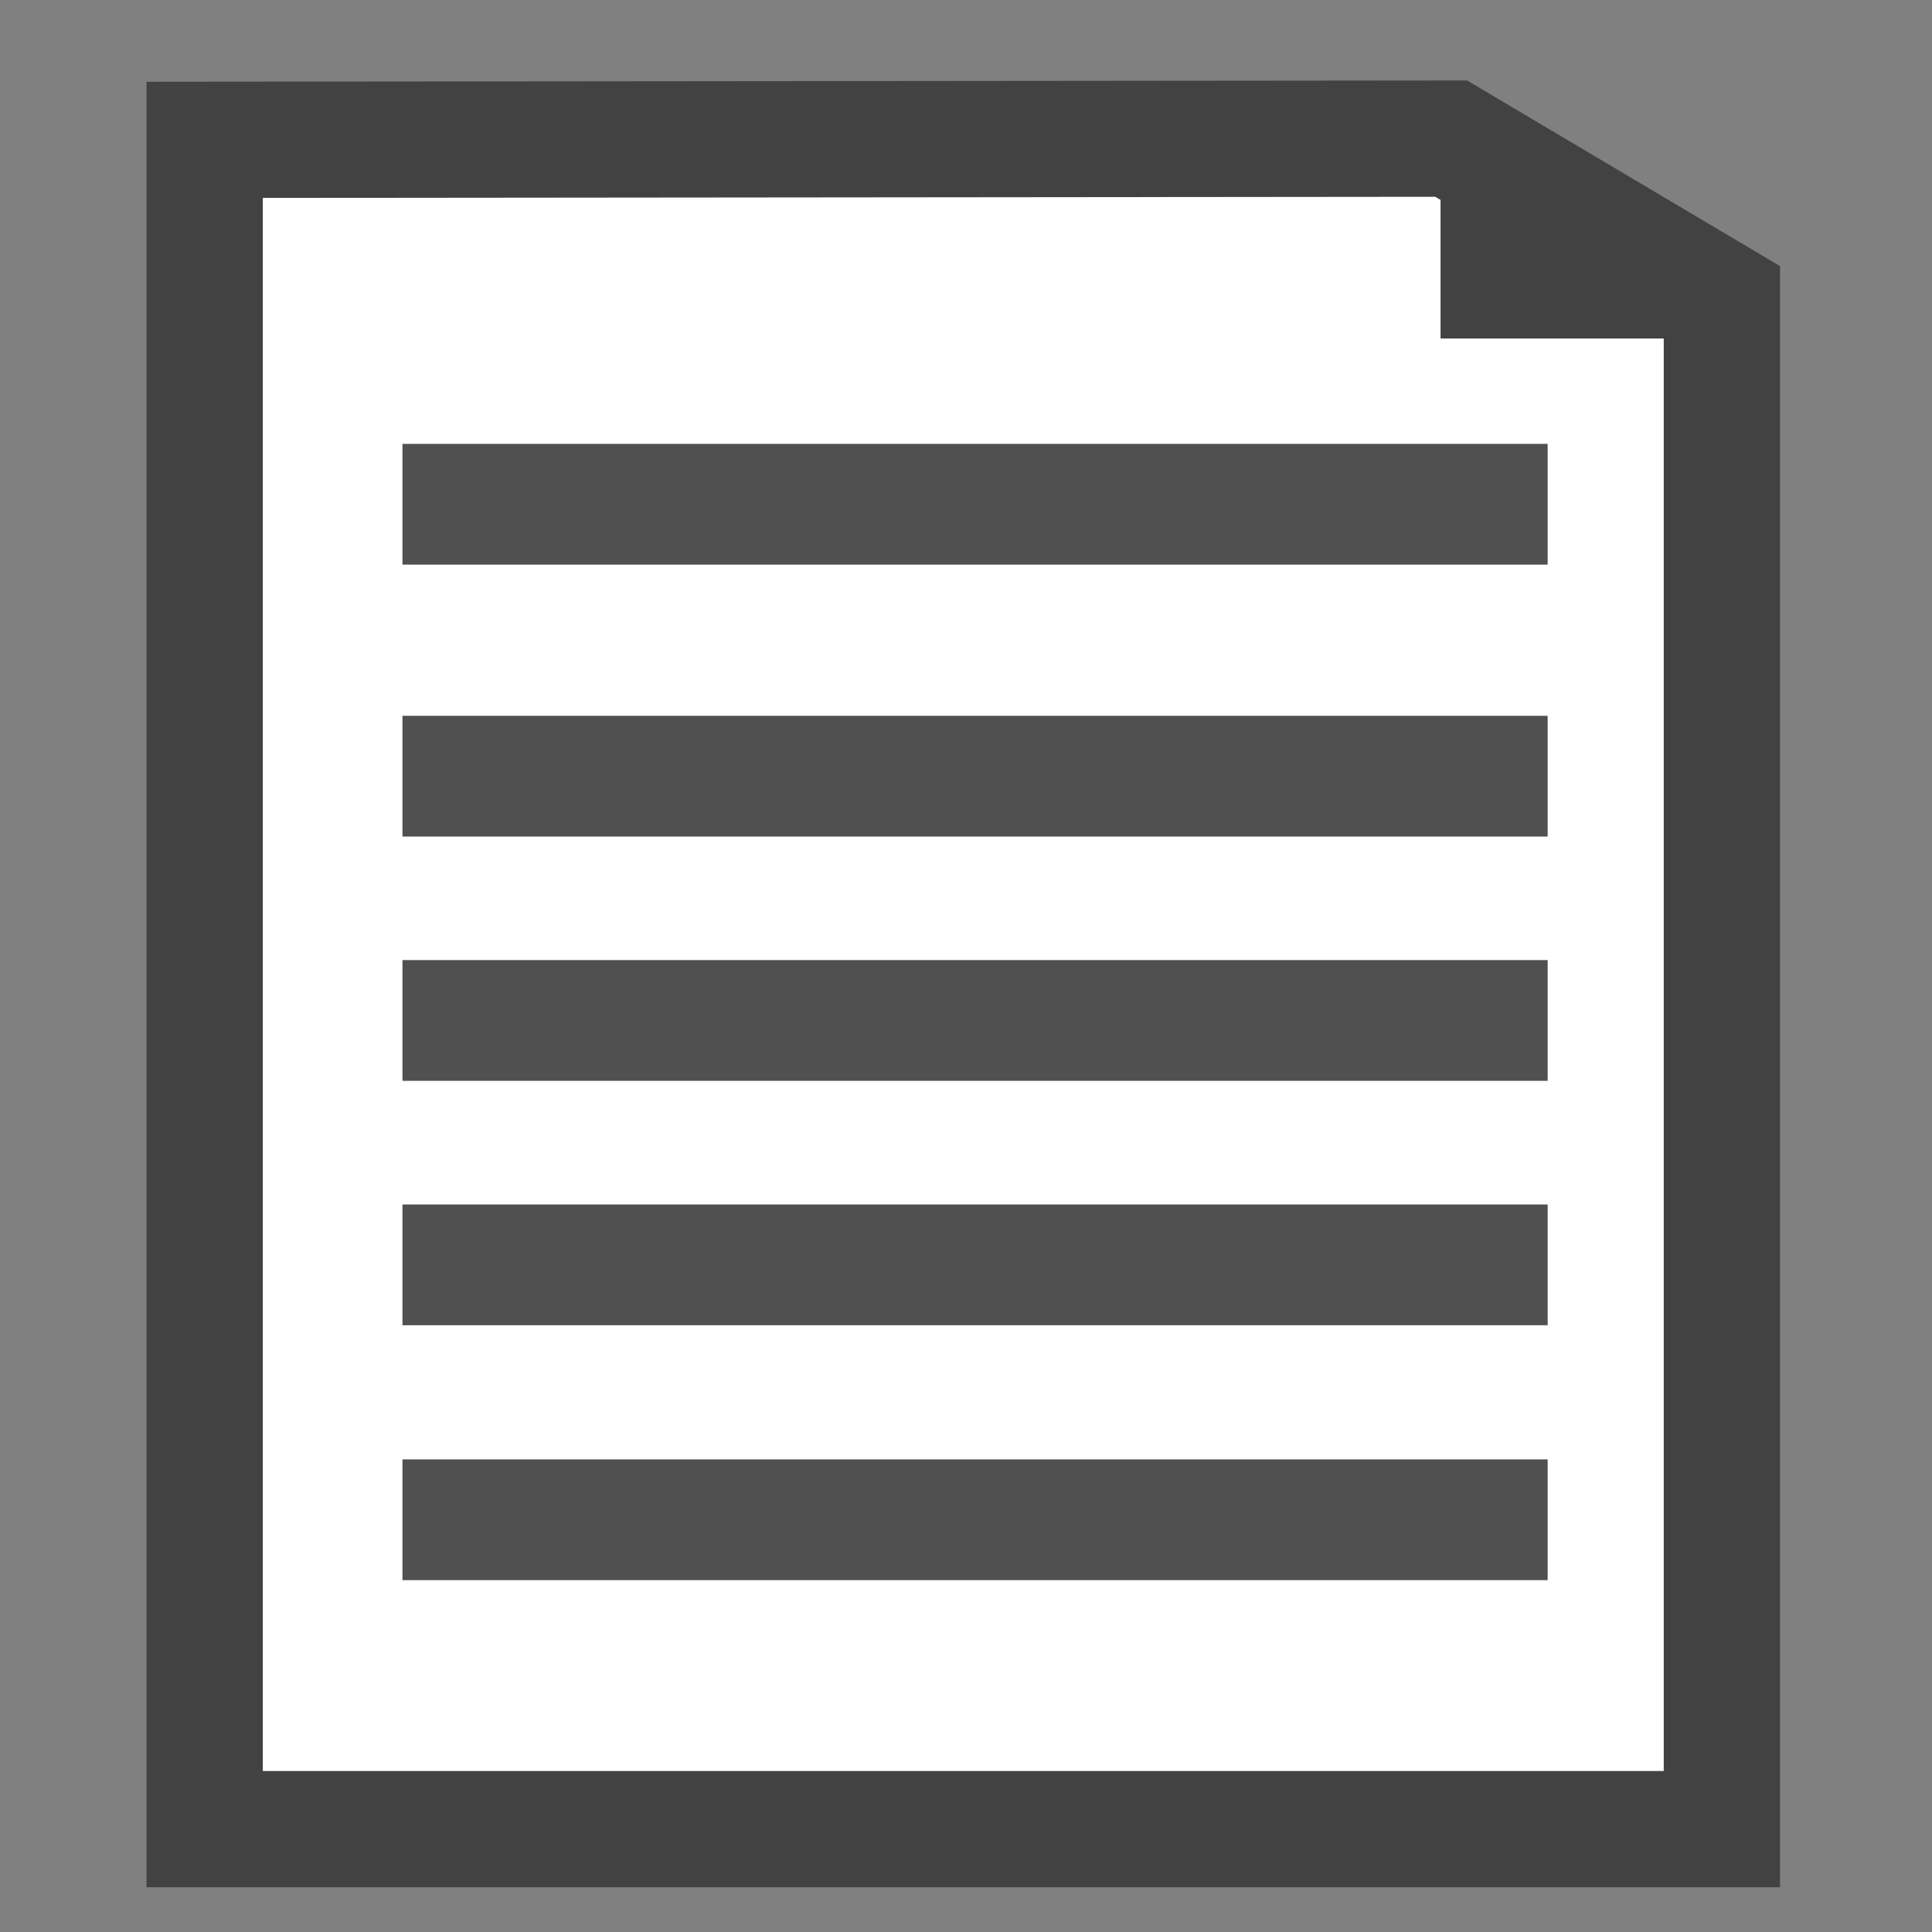 <?xml version="1.0" encoding="UTF-8" standalone="no"?>
<svg
   xmlns:dc="http://purl.org/dc/elements/1.1/"
   xmlns:cc="http://creativecommons.org/ns#"
   xmlns:rdf="http://www.w3.org/1999/02/22-rdf-syntax-ns#"
   xmlns:svg="http://www.w3.org/2000/svg"
   xmlns="http://www.w3.org/2000/svg"
   xmlns:sodipodi="http://sodipodi.sourceforge.net/DTD/sodipodi-0.dtd"
   xmlns:inkscape="http://www.inkscape.org/namespaces/inkscape"
   width="16"
   height="16"
   id="svg2997"
   version="1.1"
   inkscape:version="0.48.4 r9939"
   sodipodi:docname="log.svg">
  <rect width="100%" height="100%" fill="#808080" stroke="none"/>
  <defs
     id="defs3005" />
  <sodipodi:namedview
     pagecolor="#ffffff"
     bordercolor="#666666"
     borderopacity="1"
     objecttolerance="10"
     gridtolerance="10"
     guidetolerance="10"
     inkscape:pageopacity="0"
     inkscape:pageshadow="2"
     inkscape:window-width="2467"
     inkscape:window-height="1417"
     id="namedview3003"
     showgrid="false"
     inkscape:zoom="56.833708"
     inkscape:cx="6.551969"
     inkscape:cy="7.6227703"
     inkscape:window-x="85"
     inkscape:window-y="-8"
     inkscape:window-maximized="1"
     inkscape:current-layer="layer2" />
  <g
     inkscape:groupmode="layer"
     id="layer2"
     inkscape:label="Layer#1">
    <path
       style="fill:#ffffff;stroke:#424242;stroke-width:0.963px;stroke-linecap:butt;stroke-linejoin:miter;stroke-opacity:1;fill-opacity:1"
       d="m 1.695,1.158 0,13.99 12.565,0 0,-12.67 -2.242,-1.33 z"
       id="path3009"
       inkscape:connector-curvature="0"
       sodipodi:nodetypes="cccccc" />
    <path
       style="fill:#424242;fill-opacity:1;stroke:none;stroke-opacity:0.392"
       d="m 11.93,1.114 0,1.689 2.692,0 z"
       id="path3799"
       inkscape:connector-curvature="0" />
    <g
       id="g4374"
       transform="translate(2.833,0.422)"
       style="stroke:#000000;stroke-opacity:1">
      <path
         inkscape:connector-curvature="0"
         id="path4333"
         d="m 0.5,3.754 9.484,0"
         style="fill:none;stroke:#505050;stroke-width:1px;stroke-linecap:butt;stroke-linejoin:miter;stroke-opacity:1" />
      <path
         inkscape:connector-curvature="0"
         id="path4333-1"
         d="m 0.5,6.006 9.484,0"
         style="fill:none;stroke:#505050;stroke-width:1px;stroke-linecap:butt;stroke-linejoin:miter;stroke-opacity:1" />
      <path
         inkscape:connector-curvature="0"
         id="path4333-7"
         d="m 0.5,8.029 9.484,0"
         style="fill:none;stroke:#505050;stroke-width:1px;stroke-linecap:butt;stroke-linejoin:miter;stroke-opacity:1" />
      <path
         inkscape:connector-curvature="0"
         id="path4333-4"
         d="m 0.5,10.053 9.484,0"
         style="fill:none;stroke:#505050;stroke-width:1px;stroke-linecap:butt;stroke-linejoin:miter;stroke-opacity:1" />
      <path
         inkscape:connector-curvature="0"
         id="path4333-0"
         d="m 0.5,12.164 9.484,0"
         style="fill:none;stroke:#505050;stroke-width:1px;stroke-linecap:butt;stroke-linejoin:miter;stroke-opacity:1" />
    </g>
  </g>
</svg>
